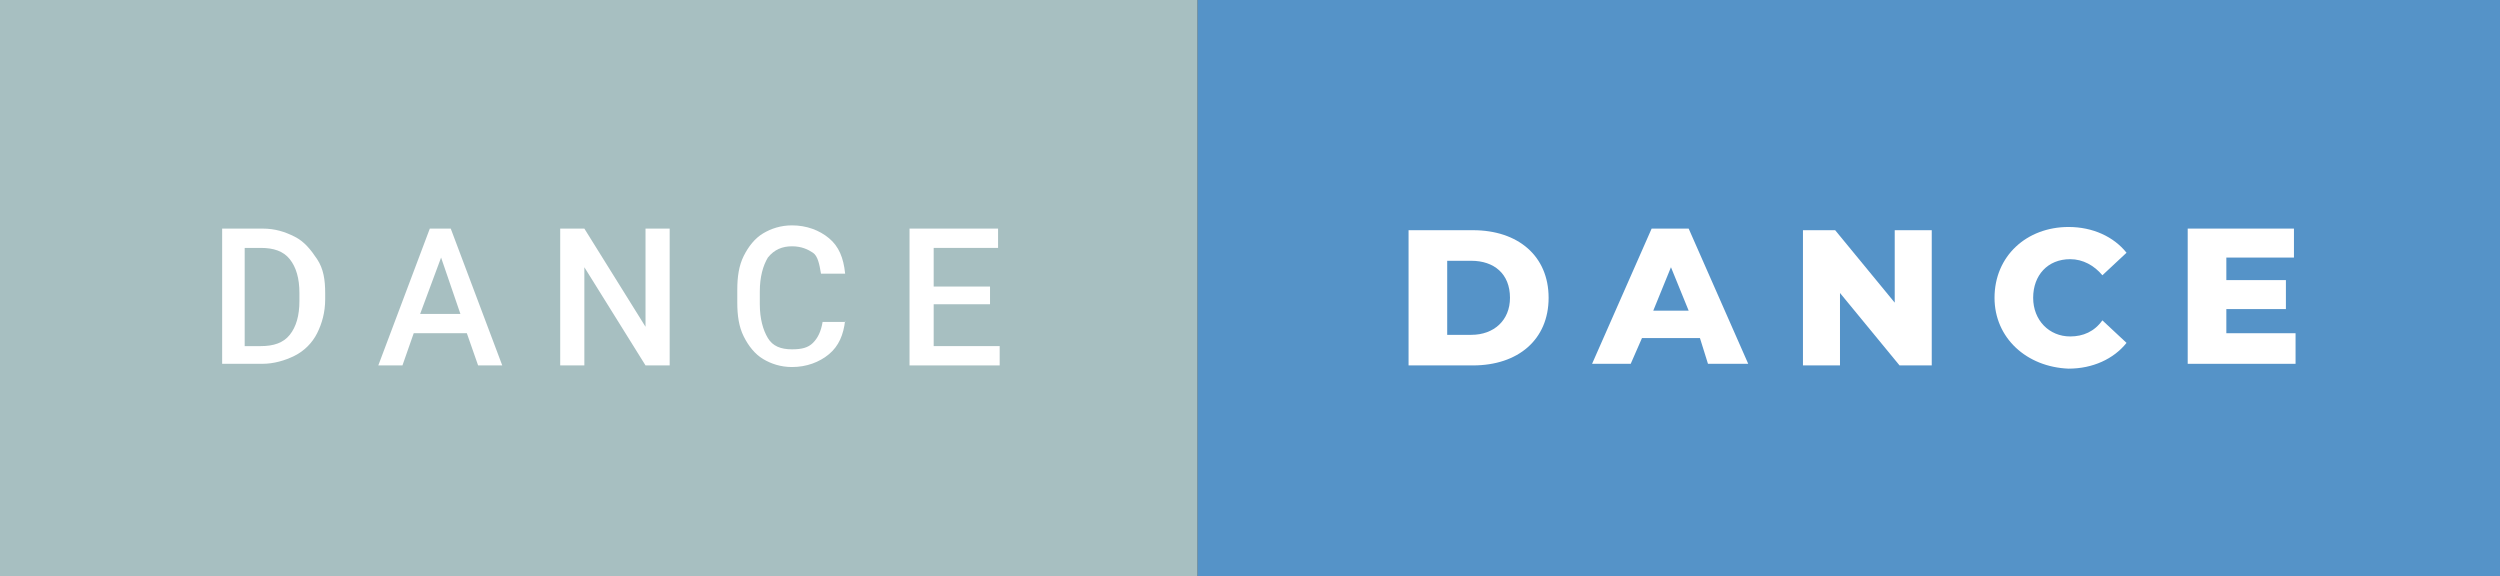 <?xml version="1.0" encoding="utf-8"?>
<!-- Generator: Adobe Illustrator 23.0.3, SVG Export Plug-In . SVG Version: 6.00 Build 0)  -->
<svg version="1.1" id="Layer_2" xmlns="http://www.w3.org/2000/svg" xmlns:xlink="http://www.w3.org/1999/xlink" x="0px" y="0px"
	 viewBox="0 0 155.3 35.8" style="enable-background:new 0 0 155.3 35.8;" xml:space="preserve">
<rect x="0" y="0" width="155.3" height="35.8" fill="#333333" stroke="none"/>
<title>dance-dance</title>
<style type="text/css">
	.st0{fill:#A7BFC1;}
	.st1{fill:#FFFFFF;}
	.st2{fill:#5593C8;}
</style>
<rect class="st0" width="74.4" height="35.8"/>
<g>
	<path class="st1" d="M13.8,22.7v-8.5h2.5c0.8,0,1.4,0.2,2,0.5s1,0.8,1.4,1.4s0.5,1.3,0.5,2.1v0.4c0,0.8-0.2,1.5-0.5,2.1
		s-0.8,1.1-1.4,1.4s-1.3,0.5-2,0.5H13.8z M15.2,15.3v6.2h1c0.8,0,1.4-0.2,1.8-0.7s0.6-1.2,0.6-2.1v-0.5c0-0.9-0.2-1.6-0.6-2.1
		s-1-0.7-1.8-0.7H15.2z"/>
	<path class="st1" d="M29,20.7h-3.3l-0.7,2h-1.5l3.2-8.5H28l3.2,8.5h-1.5L29,20.7z M26.1,19.5h2.5l-1.2-3.5L26.1,19.5z"/>
	<path class="st1" d="M41.6,22.7h-1.5l-3.8-6.1v6.1h-1.5v-8.5h1.5l3.8,6.1v-6.1h1.5V22.7z"/>
	<path class="st1" d="M52.5,19.9c-0.1,0.9-0.4,1.6-1,2.1s-1.4,0.8-2.3,0.8c-0.7,0-1.3-0.2-1.8-0.5s-0.9-0.8-1.2-1.4
		s-0.4-1.3-0.4-2.1v-0.8c0-0.8,0.1-1.5,0.4-2.1s0.7-1.1,1.2-1.4s1.1-0.5,1.8-0.5c0.9,0,1.7,0.3,2.3,0.8s0.9,1.2,1,2.2h-1.5
		c-0.1-0.6-0.2-1.1-0.5-1.3s-0.7-0.4-1.3-0.4c-0.6,0-1.1,0.2-1.5,0.7c-0.3,0.5-0.5,1.2-0.5,2.1v0.8c0,0.9,0.2,1.6,0.5,2.1
		c0.3,0.5,0.8,0.7,1.5,0.7c0.6,0,1-0.1,1.3-0.4s0.5-0.7,0.6-1.3H52.5z"/>
	<path class="st1" d="M61.5,18.9H58v2.6h4.1v1.2h-5.6v-8.5H62v1.2H58v2.4h3.5V18.9z"/>
</g>
<rect x="74.4" class="st2" width="81" height="35.8"/>
<g>
	<path class="st1" d="M87.5,14.3h4c2.8,0,4.7,1.6,4.7,4.2c0,2.6-1.9,4.2-4.7,4.2h-4V14.3z M91.4,20.8c1.4,0,2.4-0.9,2.4-2.3
		c0-1.5-1-2.3-2.4-2.3h-1.5v4.6H91.4z"/>
	<path class="st1" d="M105.6,21H102l-0.7,1.6h-2.4l3.7-8.4h2.3l3.7,8.4h-2.5L105.6,21z M104.9,19.3l-1.1-2.7l-1.1,2.7H104.9z"/>
	<path class="st1" d="M120,14.3v8.4h-2l-3.7-4.5v4.5H112v-8.4h2l3.7,4.5v-4.5H120z"/>
	<path class="st1" d="M123.9,18.5c0-2.6,2-4.4,4.6-4.4c1.5,0,2.8,0.6,3.6,1.6l-1.5,1.4c-0.5-0.6-1.2-1-2-1c-1.4,0-2.3,1-2.3,2.4
		c0,1.4,1,2.4,2.3,2.4c0.8,0,1.5-0.3,2-1l1.5,1.4c-0.8,1-2.1,1.6-3.6,1.6C125.9,22.8,123.9,21,123.9,18.5z"/>
	<path class="st1" d="M142.6,20.8v1.8h-6.7v-8.4h6.6v1.8h-4.2v1.4h3.7v1.8h-3.7v1.5H142.6z"/>
</g>
</svg>
